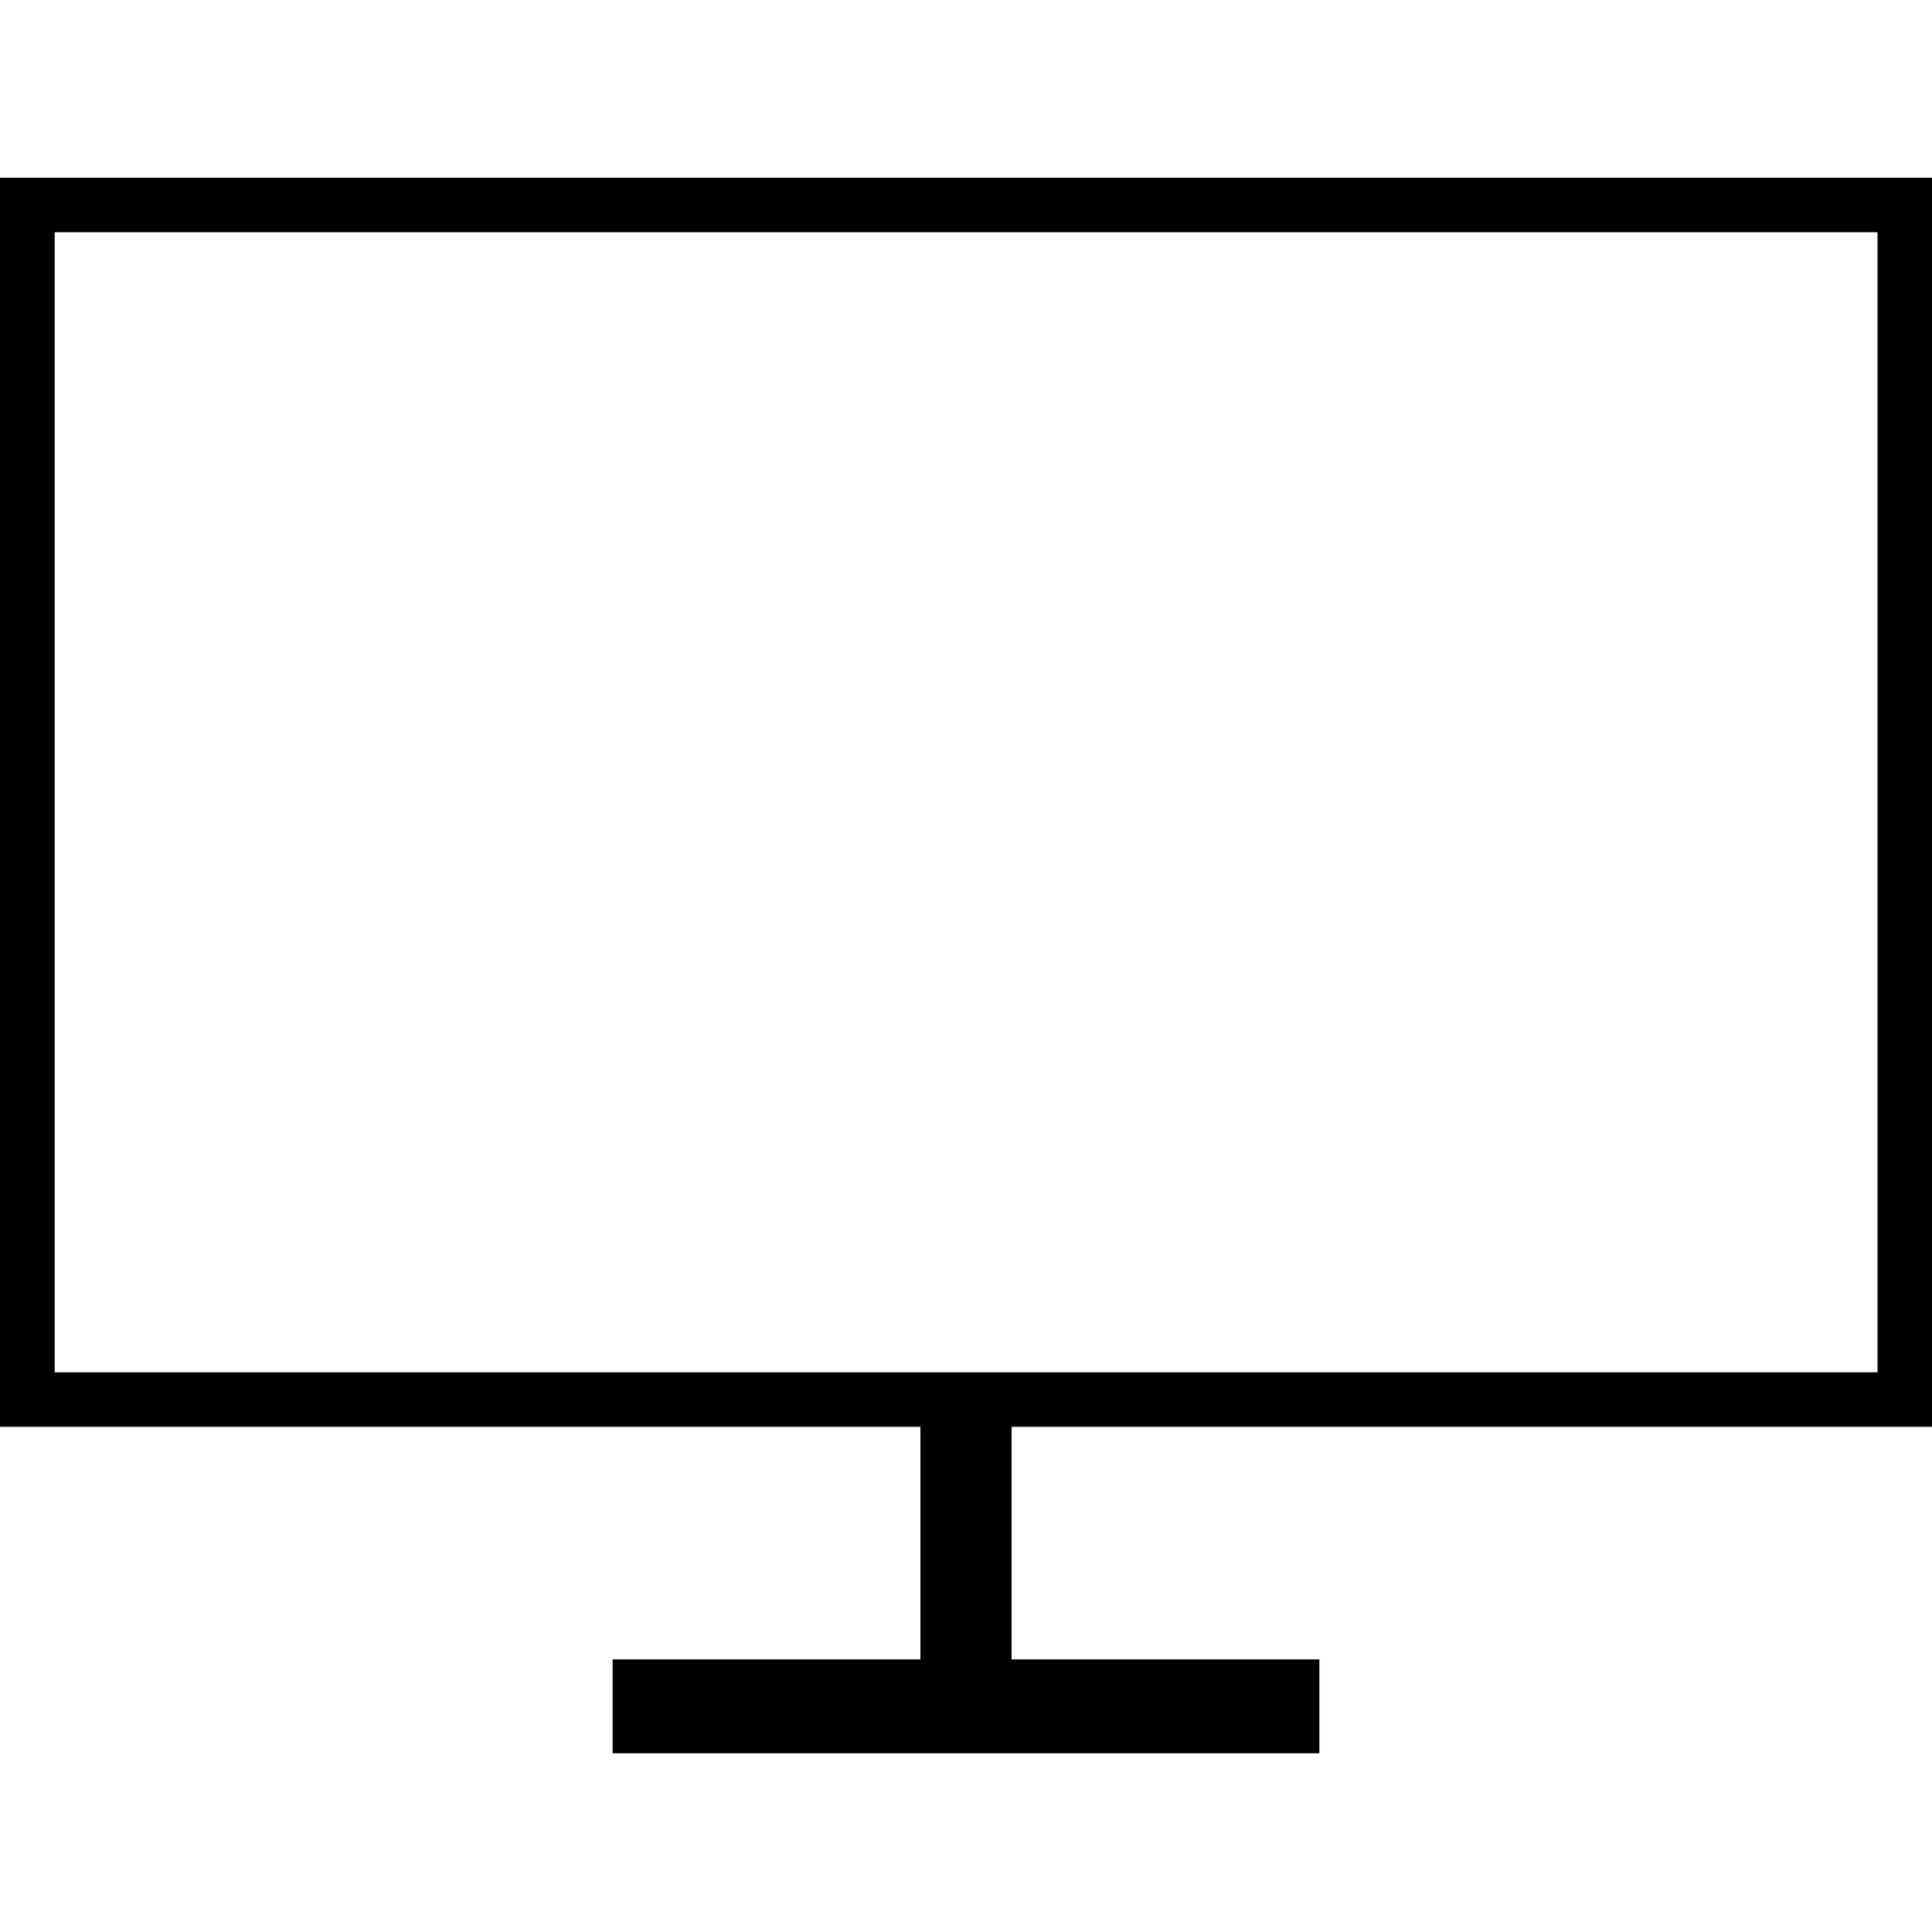 <svg xmlns="http://www.w3.org/2000/svg" viewBox="0 0 1000 1000" width="1000" height="1000">
<path d="M1000 738.5v-646.5h-1000v646.5h476.4v120.4h-159.3v48.6h365.8v-48.6h-159.3v-120.4h476.4z m-971.7-618.3h943.5v590.1h-943.5v-590.1z"/>
</svg>
